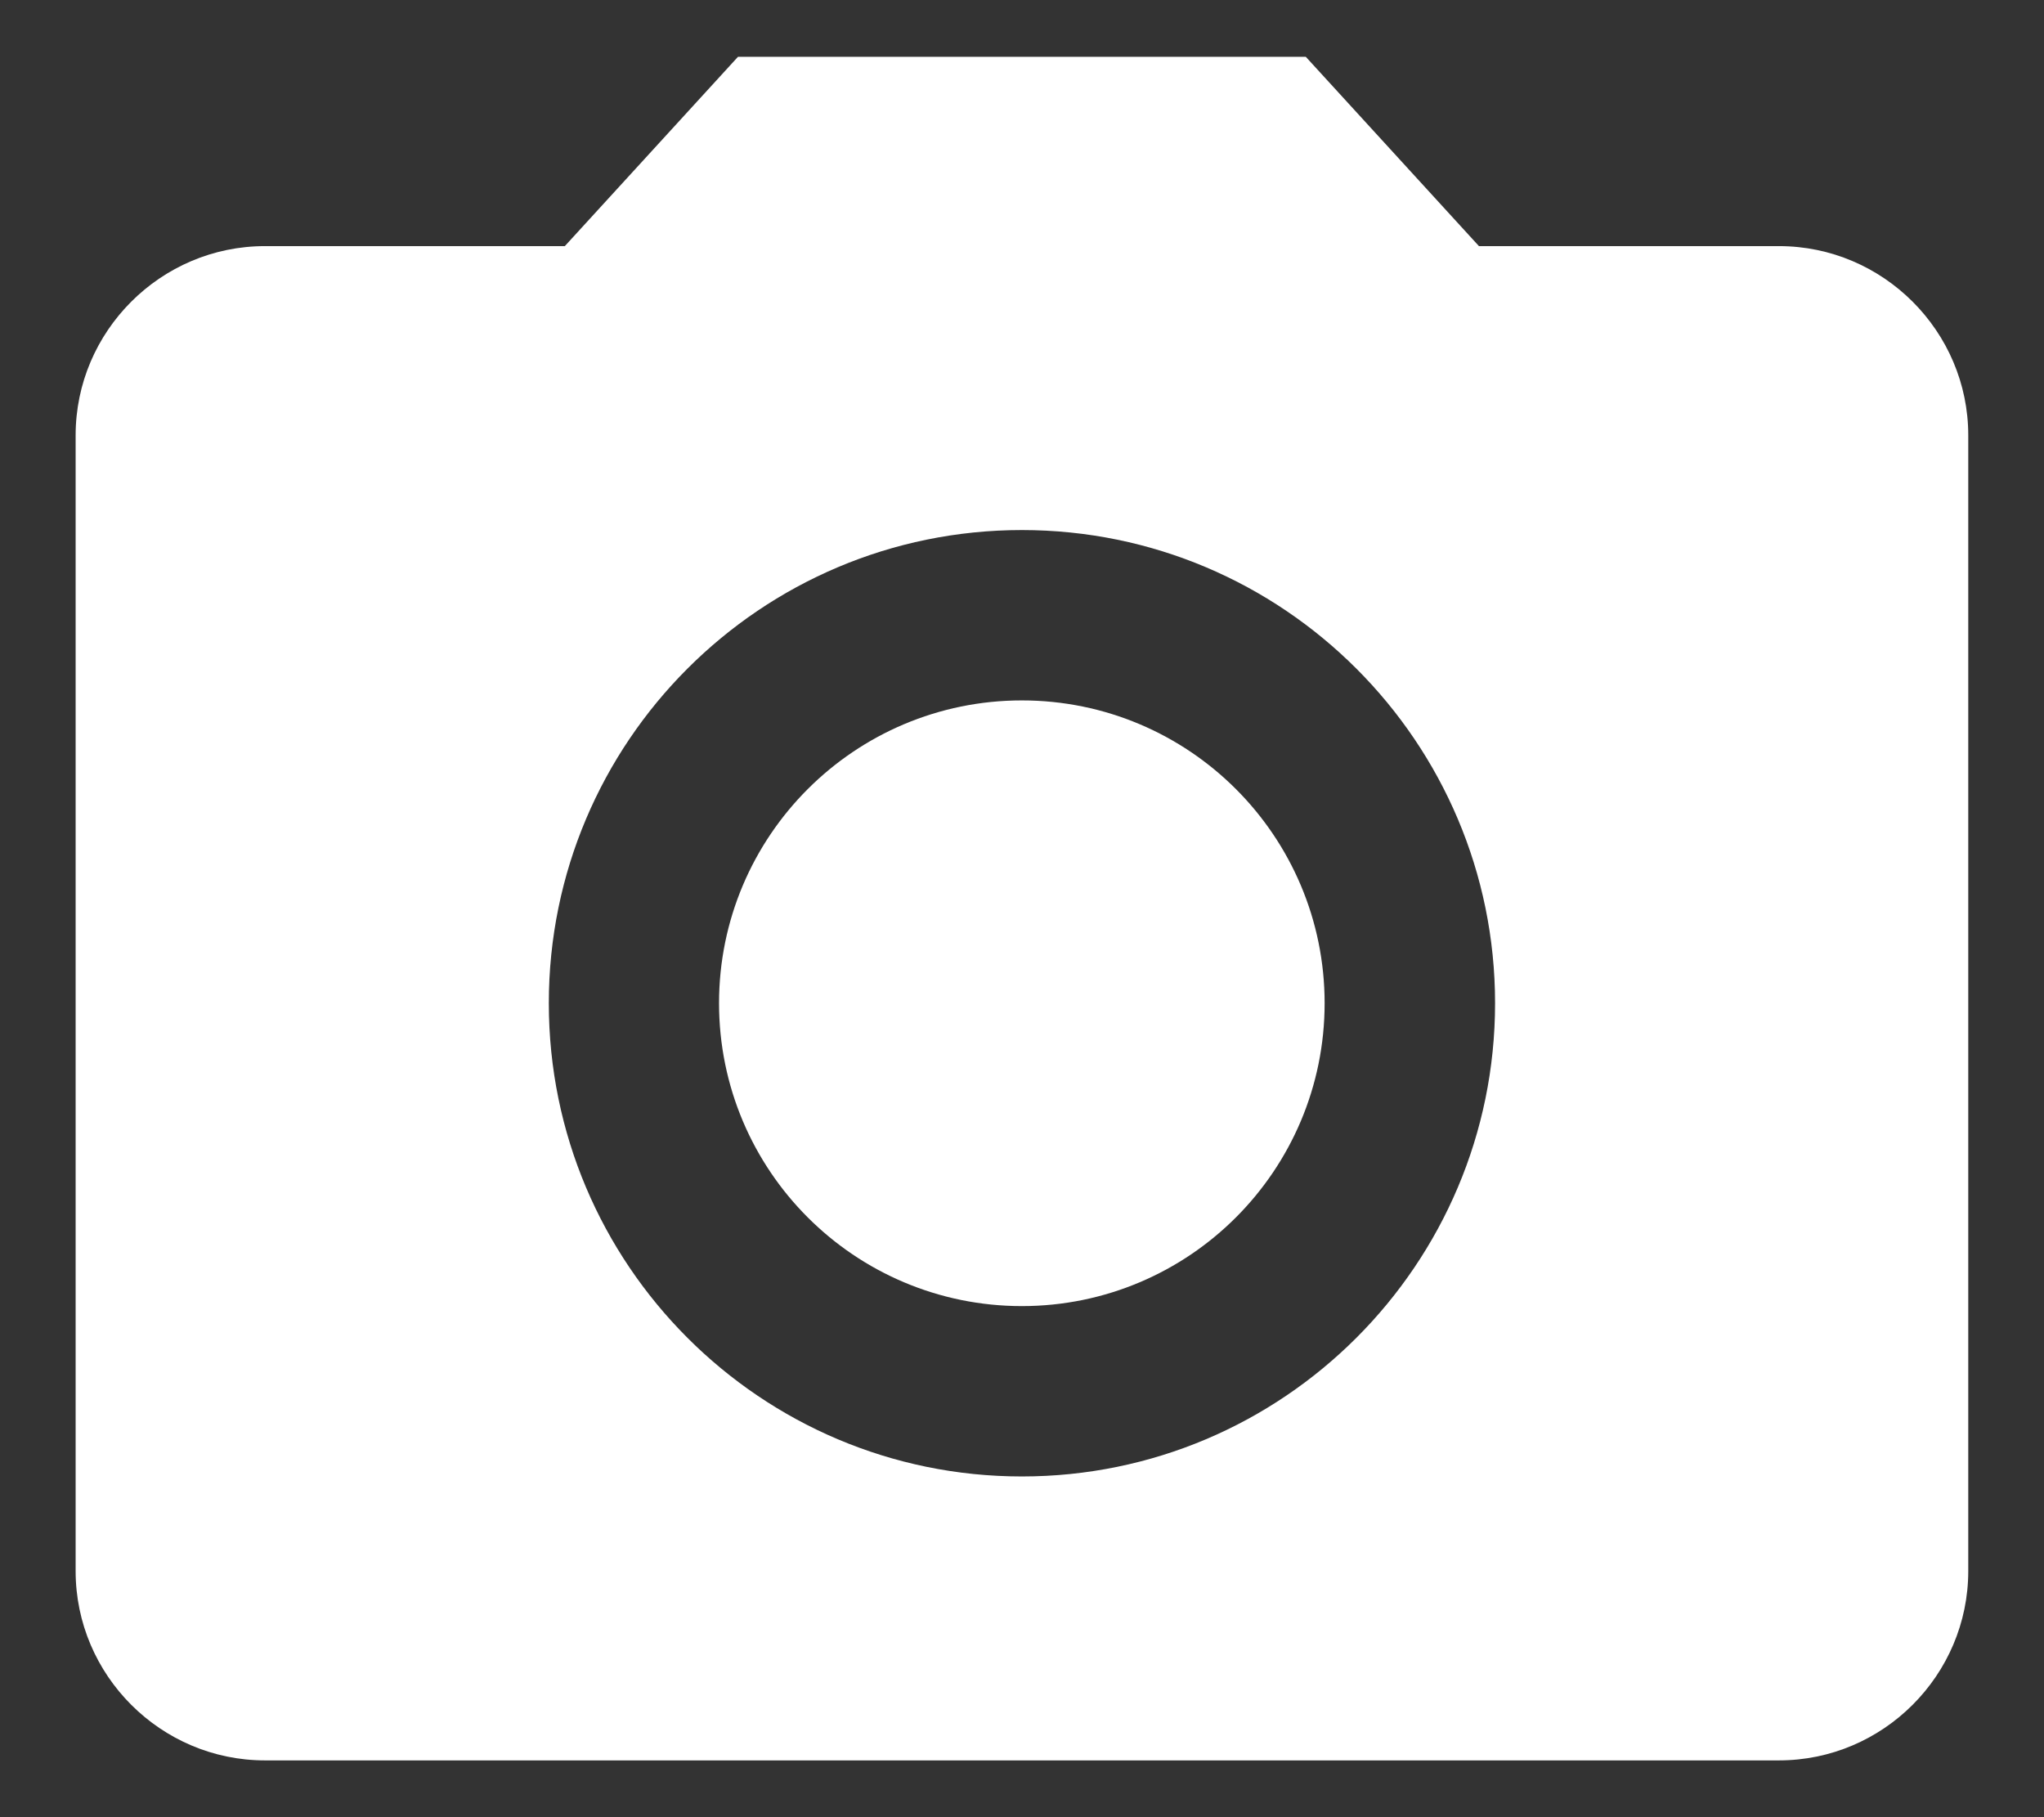 <svg width="18" height="16" viewBox="0 0 18 16" fill="none" xmlns="http://www.w3.org/2000/svg">
<rect x="0" y="0" width="18" height="16" fill="#333333" stroke="none"/>
<path d="M11.165 8.833C11.165 10.03 10.195 11 8.999 11C7.802 11 6.832 10.03 6.832 8.833C6.832 7.637 7.802 6.667 8.999 6.667C10.195 6.667 11.165 7.637 11.165 8.833Z" fill="white" stroke="white"/>
<path d="M6.499 0.5L4.974 2.167H2.333C1.416 2.167 0.666 2.917 0.666 3.833V13.833C0.666 14.75 1.416 15.5 2.333 15.5H15.666C16.583 15.5 17.333 14.75 17.333 13.833V3.833C17.333 2.917 16.583 2.167 15.666 2.167H13.024L11.499 0.5H6.499ZM8.999 13C6.699 13 4.833 11.133 4.833 8.833C4.833 6.533 6.699 4.667 8.999 4.667C11.299 4.667 13.166 6.533 13.166 8.833C13.166 11.133 11.299 13 8.999 13Z" fill="white"/>
</svg>
